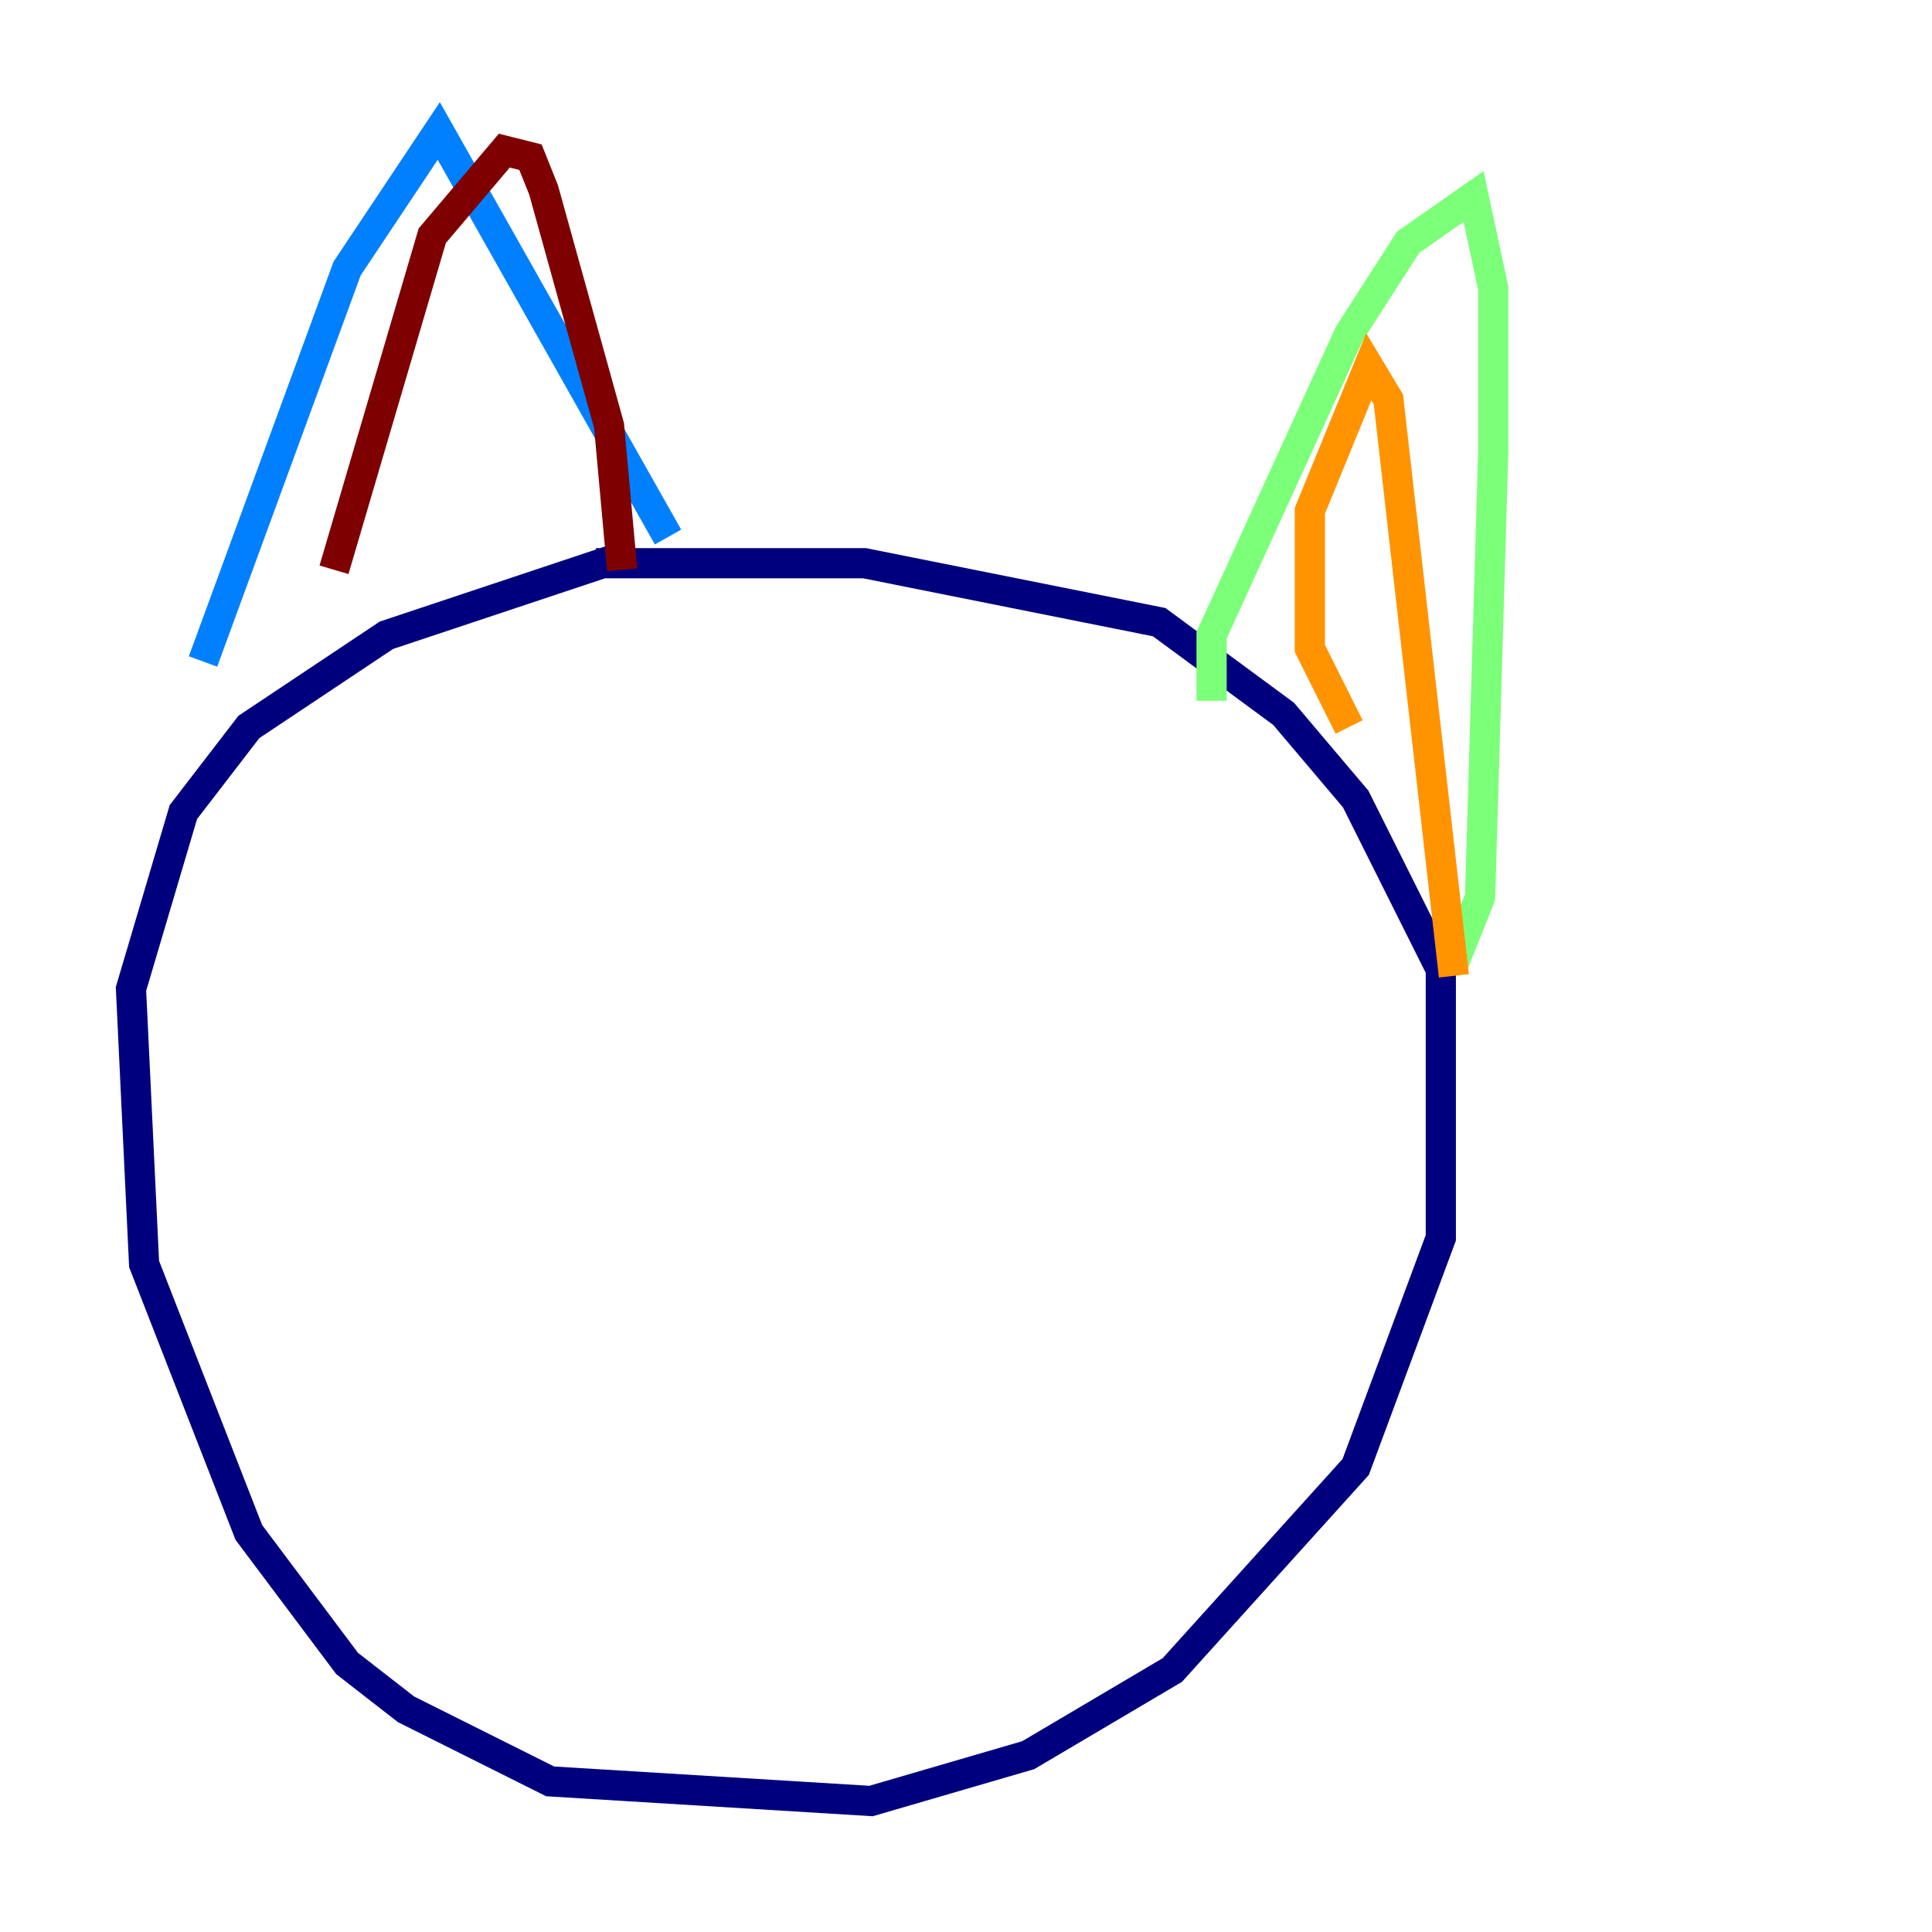 <?xml version="1.0" encoding="utf-8" ?>
<svg baseProfile="tiny" height="128" version="1.2" viewBox="0,0,128,128" width="128" xmlns="http://www.w3.org/2000/svg" xmlns:ev="http://www.w3.org/2001/xml-events" xmlns:xlink="http://www.w3.org/1999/xlink"><defs /><polyline fill="none" points="41.22,36.881 25.6,42.088 16.488,48.163 12.149,53.803 8.678,65.519 9.546,83.742 16.488,101.532 22.997,110.21 26.902,113.248 36.447,118.02 57.709,119.322 68.122,116.285 77.668,110.644 89.817,97.193 95.458,82.007 95.458,64.217 89.817,52.936 85.044,47.295 76.8,41.22 57.275,37.315 39.485,37.315" stroke="#00007f" stroke-width="2" /><polyline fill="none" points="13.451,43.824 22.997,17.79 29.071,8.678 44.258,35.58" stroke="#0080ff" stroke-width="2" /><polyline fill="none" points="80.271,46.427 80.271,42.088 89.383,22.129 93.288,16.054 97.627,13.017 98.929,19.091 98.929,29.939 98.061,59.444 96.325,63.783" stroke="#7cff79" stroke-width="2" /><polyline fill="none" points="89.383,48.163 86.78,42.956 86.78,33.844 90.685,24.298 91.986,26.468 96.325,64.651" stroke="#ff9400" stroke-width="2" /><polyline fill="none" points="22.129,37.749 28.637,15.62 33.41,9.98 35.146,10.414 36.014,12.583 40.352,28.203 41.22,37.749" stroke="#7f0000" stroke-width="2" /></svg>